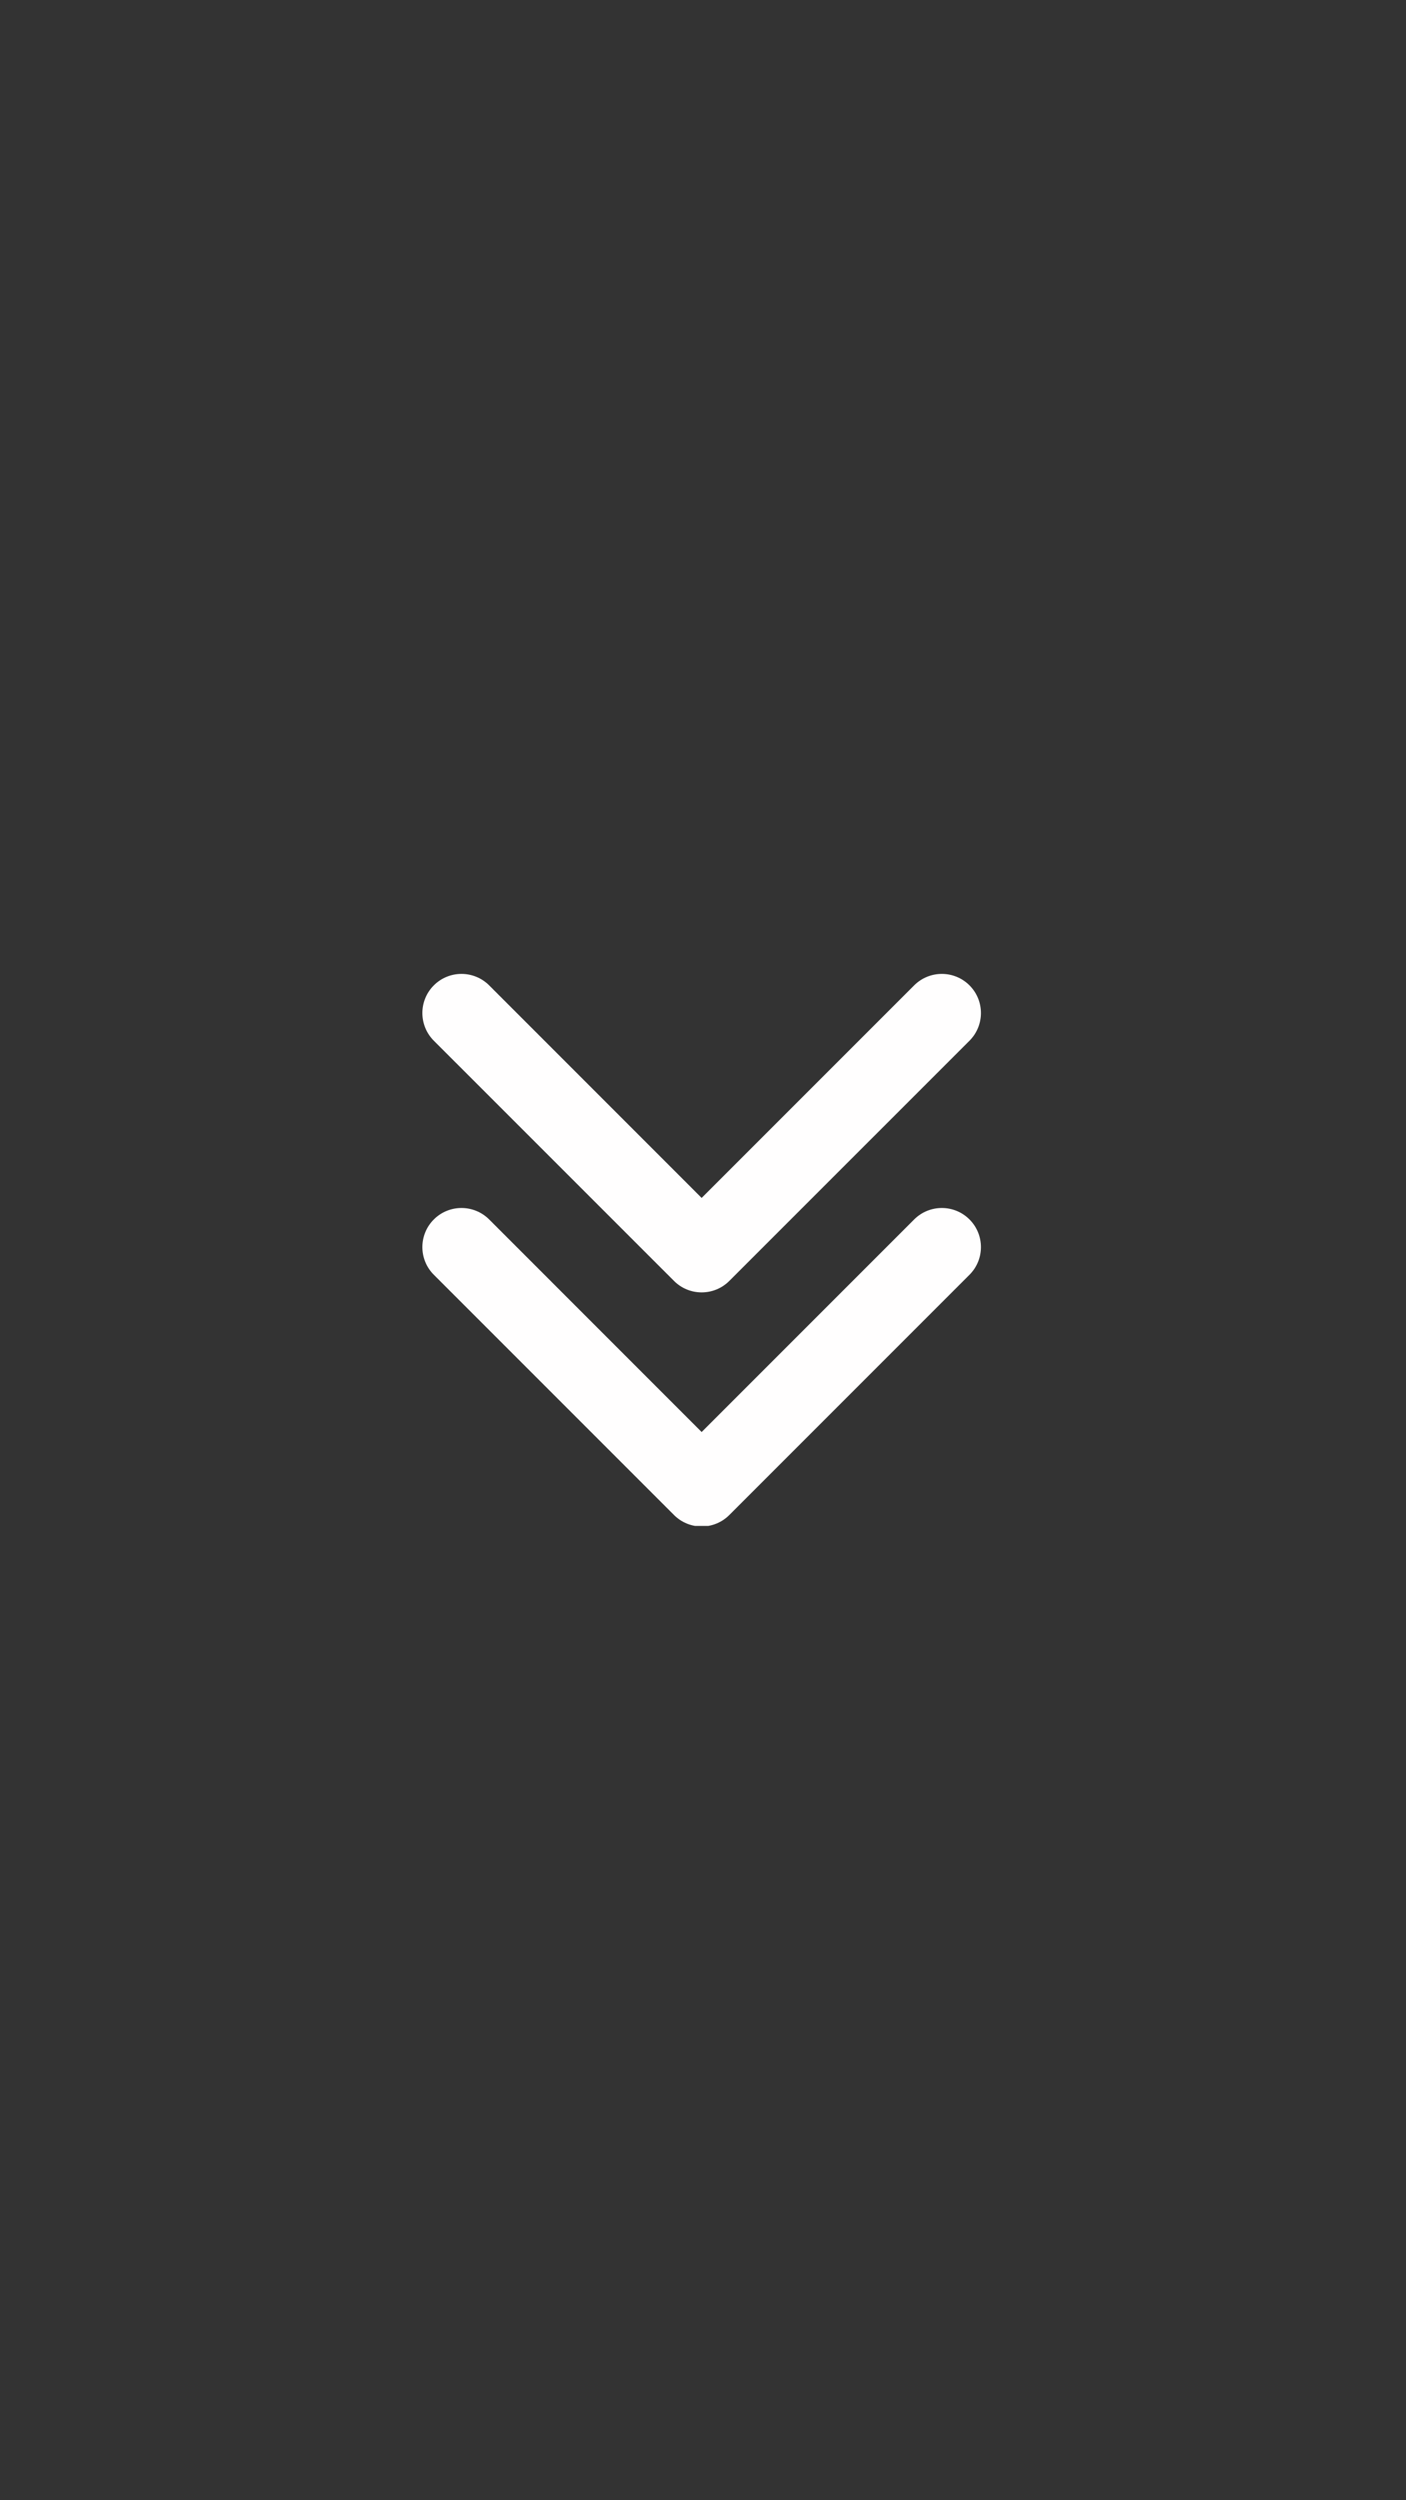 <svg xmlns="http://www.w3.org/2000/svg" xmlns:xlink="http://www.w3.org/1999/xlink" width="1080" zoomAndPan="magnify" viewBox="0 0 810 1440" height="1920" preserveAspectRatio="xMidYMid meet" version="1.0"><rect x="0" y="0" width="810" height="1440" fill="#333333" stroke="none"/><defs><clipPath id="2d5f51dd43"><path d="M 243.328 560.914 L 566 560.914 L 566 878.836 L 243.328 878.836 Z M 243.328 560.914 " clip-rule="nonzero"/></clipPath></defs><g clip-path="url(#2d5f51dd43)"><path fill="#fffefe" d="M 558.527 702.332 C 567.324 711.133 567.324 725.395 558.527 734.191 L 420.156 872.566 C 415.758 876.965 409.988 879.164 404.215 879.164 C 398.469 879.164 392.695 876.965 388.297 872.566 L 249.926 734.191 C 241.129 725.395 241.129 711.133 249.926 702.332 C 258.723 693.535 272.988 693.535 281.809 702.332 L 404.215 824.766 L 526.648 702.332 C 535.465 693.535 549.73 693.535 558.527 702.332 Z M 388.297 737.742 C 392.695 742.141 398.469 744.34 404.215 744.34 C 409.988 744.34 415.758 742.141 420.156 737.742 L 558.527 599.395 C 567.324 590.574 567.324 576.309 558.527 567.512 C 549.73 558.715 535.465 558.715 526.648 567.512 L 404.215 689.941 L 281.809 567.512 C 272.988 558.715 258.723 558.715 249.926 567.512 C 241.129 576.309 241.129 590.574 249.926 599.395 Z M 388.297 737.742 " fill-opacity="1" fill-rule="nonzero"/></g></svg>